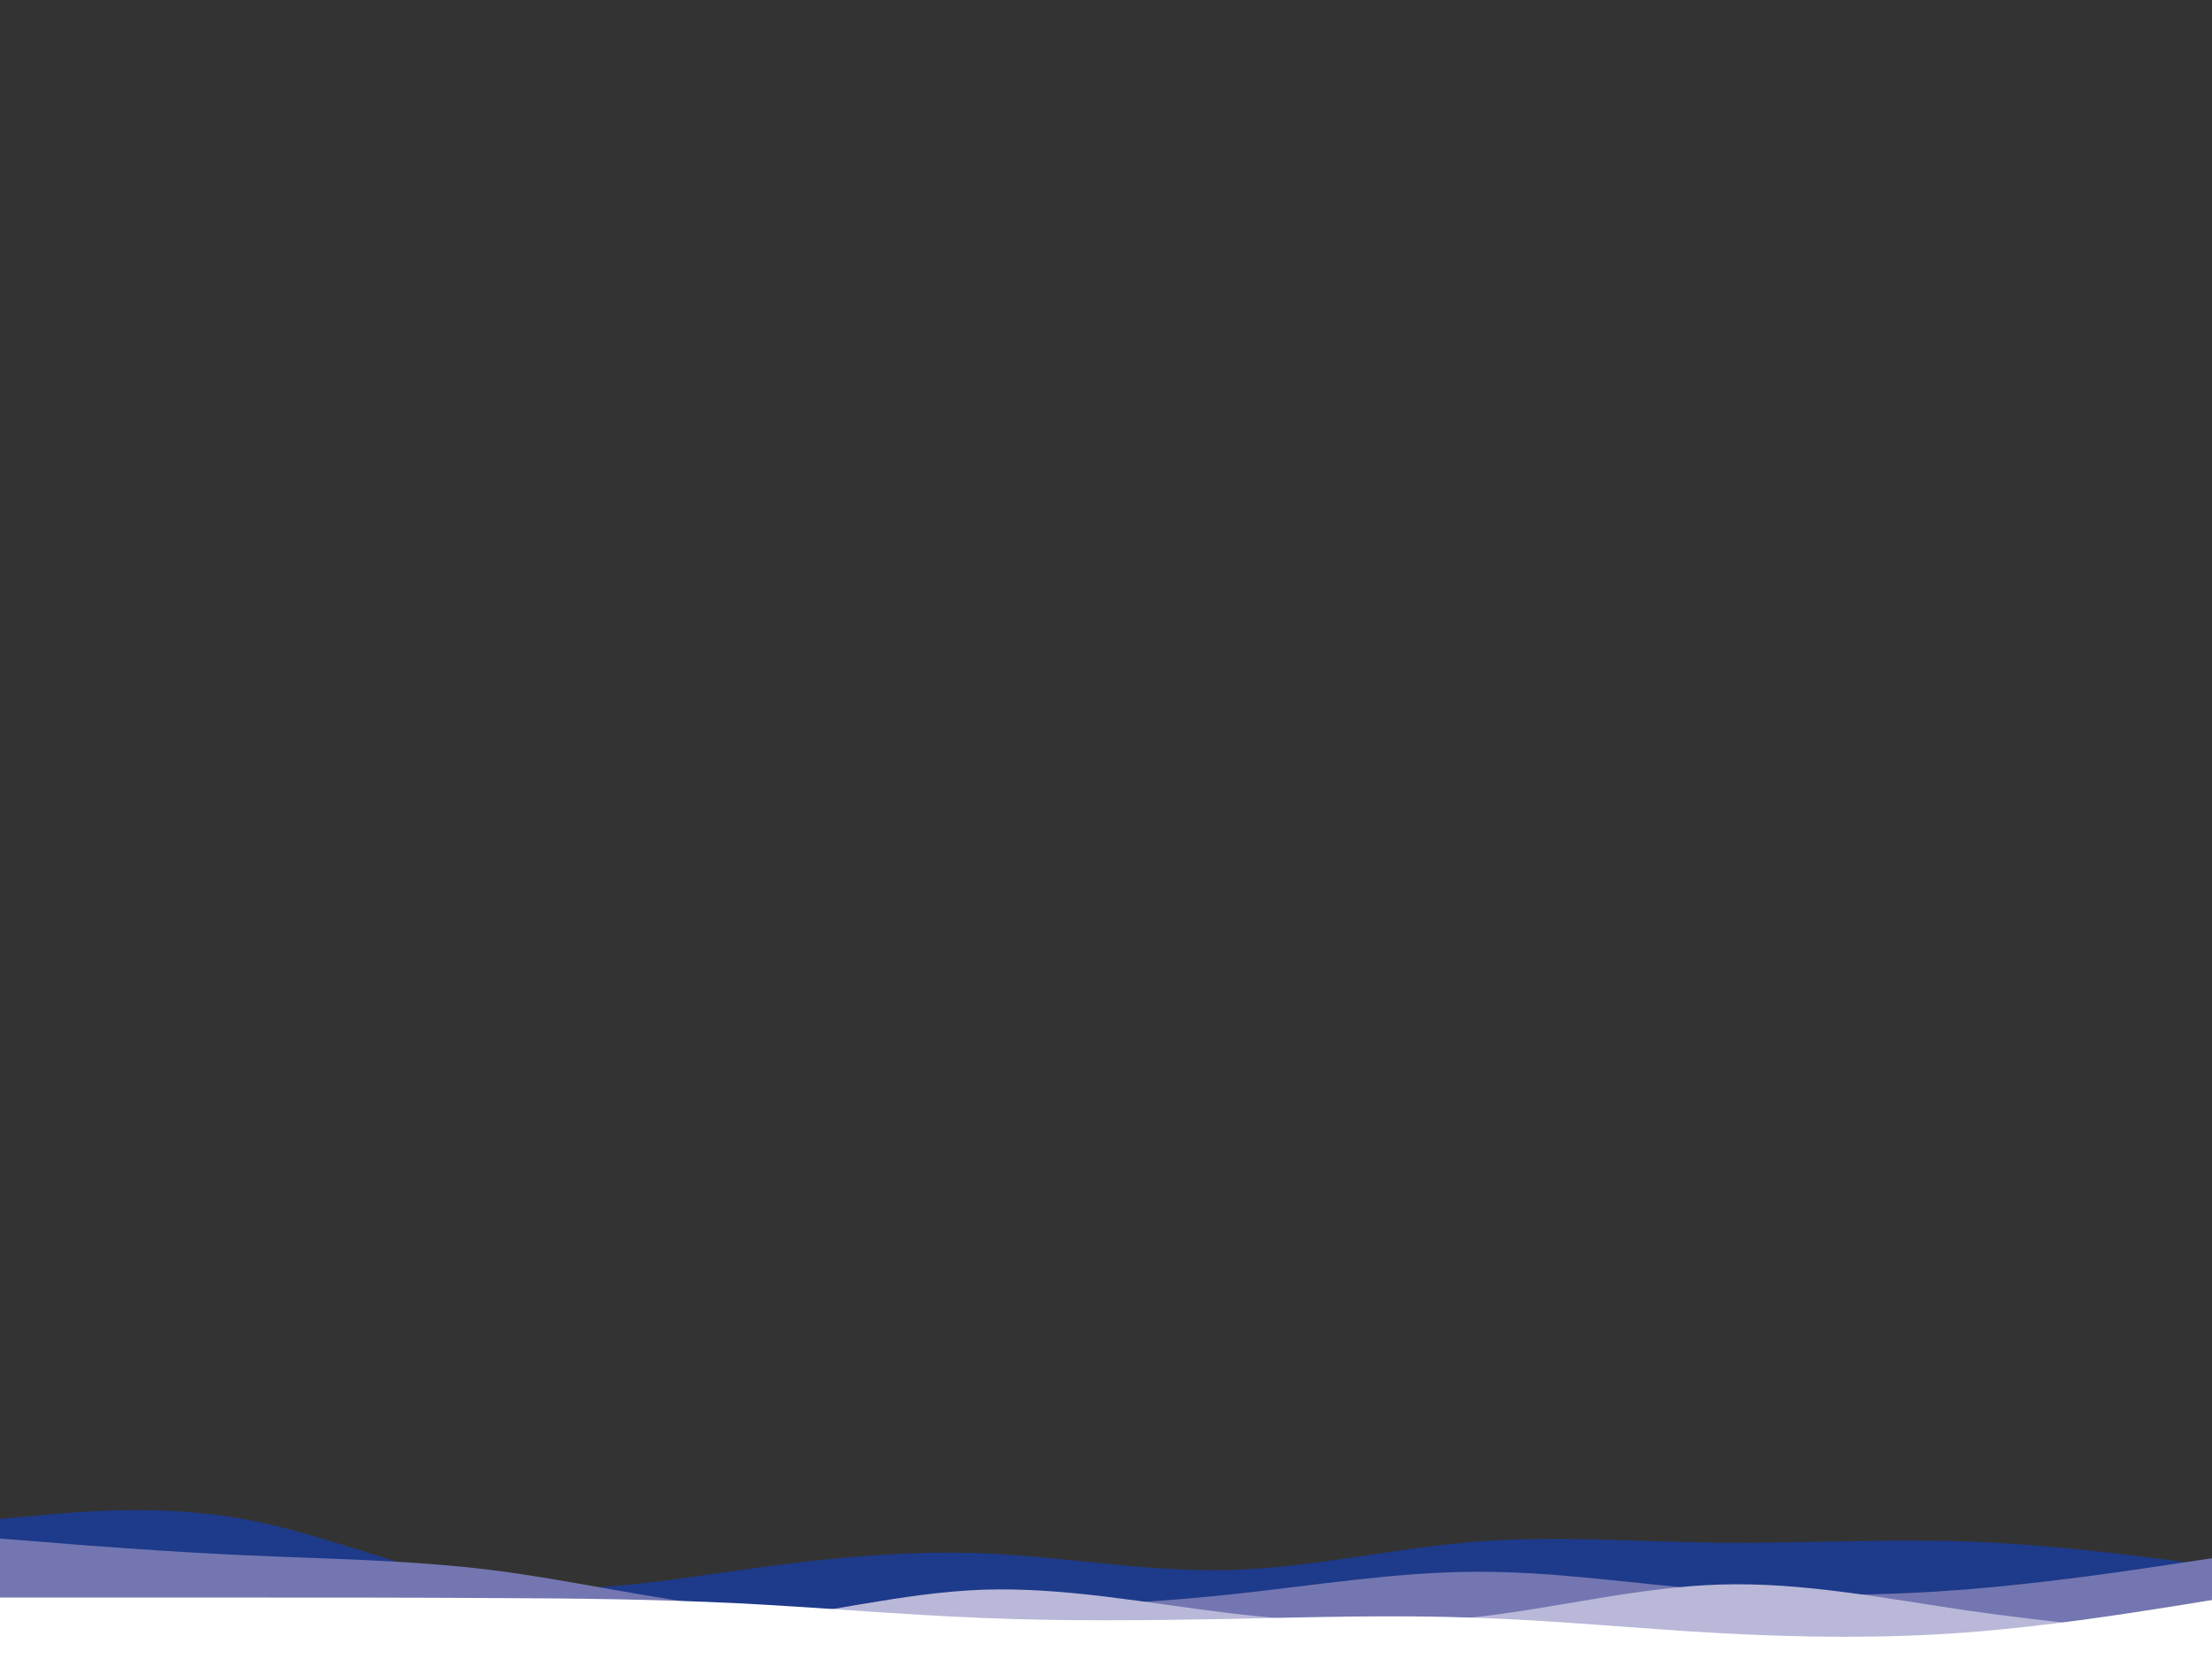 <svg id="visual" viewBox="0 0 900 675" width="900" height="675" xmlns="http://www.w3.org/2000/svg" xmlns:xlink="http://www.w3.org/1999/xlink" version="1.1"><rect x="0" y="0" width="900" height="675" fill="#333333" stroke="none"/><path d="M0 618L16.7 616.5C33.3 615 66.7 612 100 618.2C133.3 624.3 166.7 639.7 200 644.5C233.3 649.3 266.7 643.7 300 639C333.3 634.3 366.7 630.7 400 632C433.3 633.3 466.7 639.7 500 638.8C533.3 638 566.7 630 600 627.3C633.3 624.7 666.7 627.3 700 627.7C733.3 628 766.7 626 800 627.2C833.3 628.3 866.7 632.7 883.3 634.8L900 637L900 676L883.3 676C866.7 676 833.3 676 800 676C766.7 676 733.3 676 700 676C666.7 676 633.3 676 600 676C566.7 676 533.3 676 500 676C466.7 676 433.3 676 400 676C366.7 676 333.3 676 300 676C266.7 676 233.3 676 200 676C166.7 676 133.3 676 100 676C66.7 676 33.3 676 16.7 676L0 676Z" fill="#1e3a8a"></path><path d="M0 626L16.7 627.3C33.3 628.7 66.7 631.3 100 632.8C133.3 634.3 166.7 634.7 200 638.8C233.3 643 266.7 651 300 654.3C333.3 657.7 366.7 656.3 400 655C433.3 653.7 466.7 652.3 500 648.8C533.3 645.3 566.7 639.7 600 639.5C633.3 639.3 666.7 644.7 700 647.2C733.3 649.7 766.7 649.3 800 646.7C833.3 644 866.7 639 883.3 636.5L900 634L900 676L883.3 676C866.7 676 833.3 676 800 676C766.7 676 733.3 676 700 676C666.7 676 633.3 676 600 676C566.7 676 533.3 676 500 676C466.7 676 433.3 676 400 676C366.7 676 333.3 676 300 676C266.7 676 233.3 676 200 676C166.7 676 133.3 676 100 676C66.7 676 33.3 676 16.7 676L0 676Z" fill="#7376b1"></path><path d="M0 653L16.7 654.7C33.3 656.3 66.7 659.7 100 660.7C133.3 661.7 166.7 660.3 200 660.8C233.3 661.3 266.7 663.7 300 660.3C333.3 657 366.7 648 400 646.8C433.3 645.7 466.7 652.3 500 656.3C533.3 660.3 566.7 661.7 600 658C633.3 654.3 666.7 645.7 700 644.7C733.3 643.7 766.7 650.3 800 655.2C833.3 660 866.7 663 883.3 664.5L900 666L900 676L883.3 676C866.7 676 833.3 676 800 676C766.7 676 733.3 676 700 676C666.7 676 633.3 676 600 676C566.7 676 533.3 676 500 676C466.7 676 433.3 676 400 676C366.7 676 333.3 676 300 676C266.7 676 233.3 676 200 676C166.7 676 133.3 676 100 676C66.7 676 33.3 676 16.7 676L0 676Z" fill="#b9b8d8"></path><path d="M0 650L16.7 650C33.3 650 66.7 650 100 650C133.3 650 166.7 650 200 650.2C233.3 650.3 266.7 650.7 300 652.3C333.3 654 366.7 657 400 658.3C433.3 659.7 466.7 659.3 500 658.7C533.3 658 566.7 657 600 658.2C633.3 659.3 666.7 662.7 700 664.5C733.3 666.3 766.7 666.7 800 664.2C833.3 661.7 866.7 656.3 883.3 653.7L900 651L900 676L883.3 676C866.7 676 833.3 676 800 676C766.7 676 733.3 676 700 676C666.7 676 633.3 676 600 676C566.7 676 533.3 676 500 676C466.7 676 433.3 676 400 676C366.7 676 333.3 676 300 676C266.7 676 233.3 676 200 676C166.7 676 133.3 676 100 676C66.7 676 33.3 676 16.7 676L0 676Z" fill="#ffffff"></path></svg>